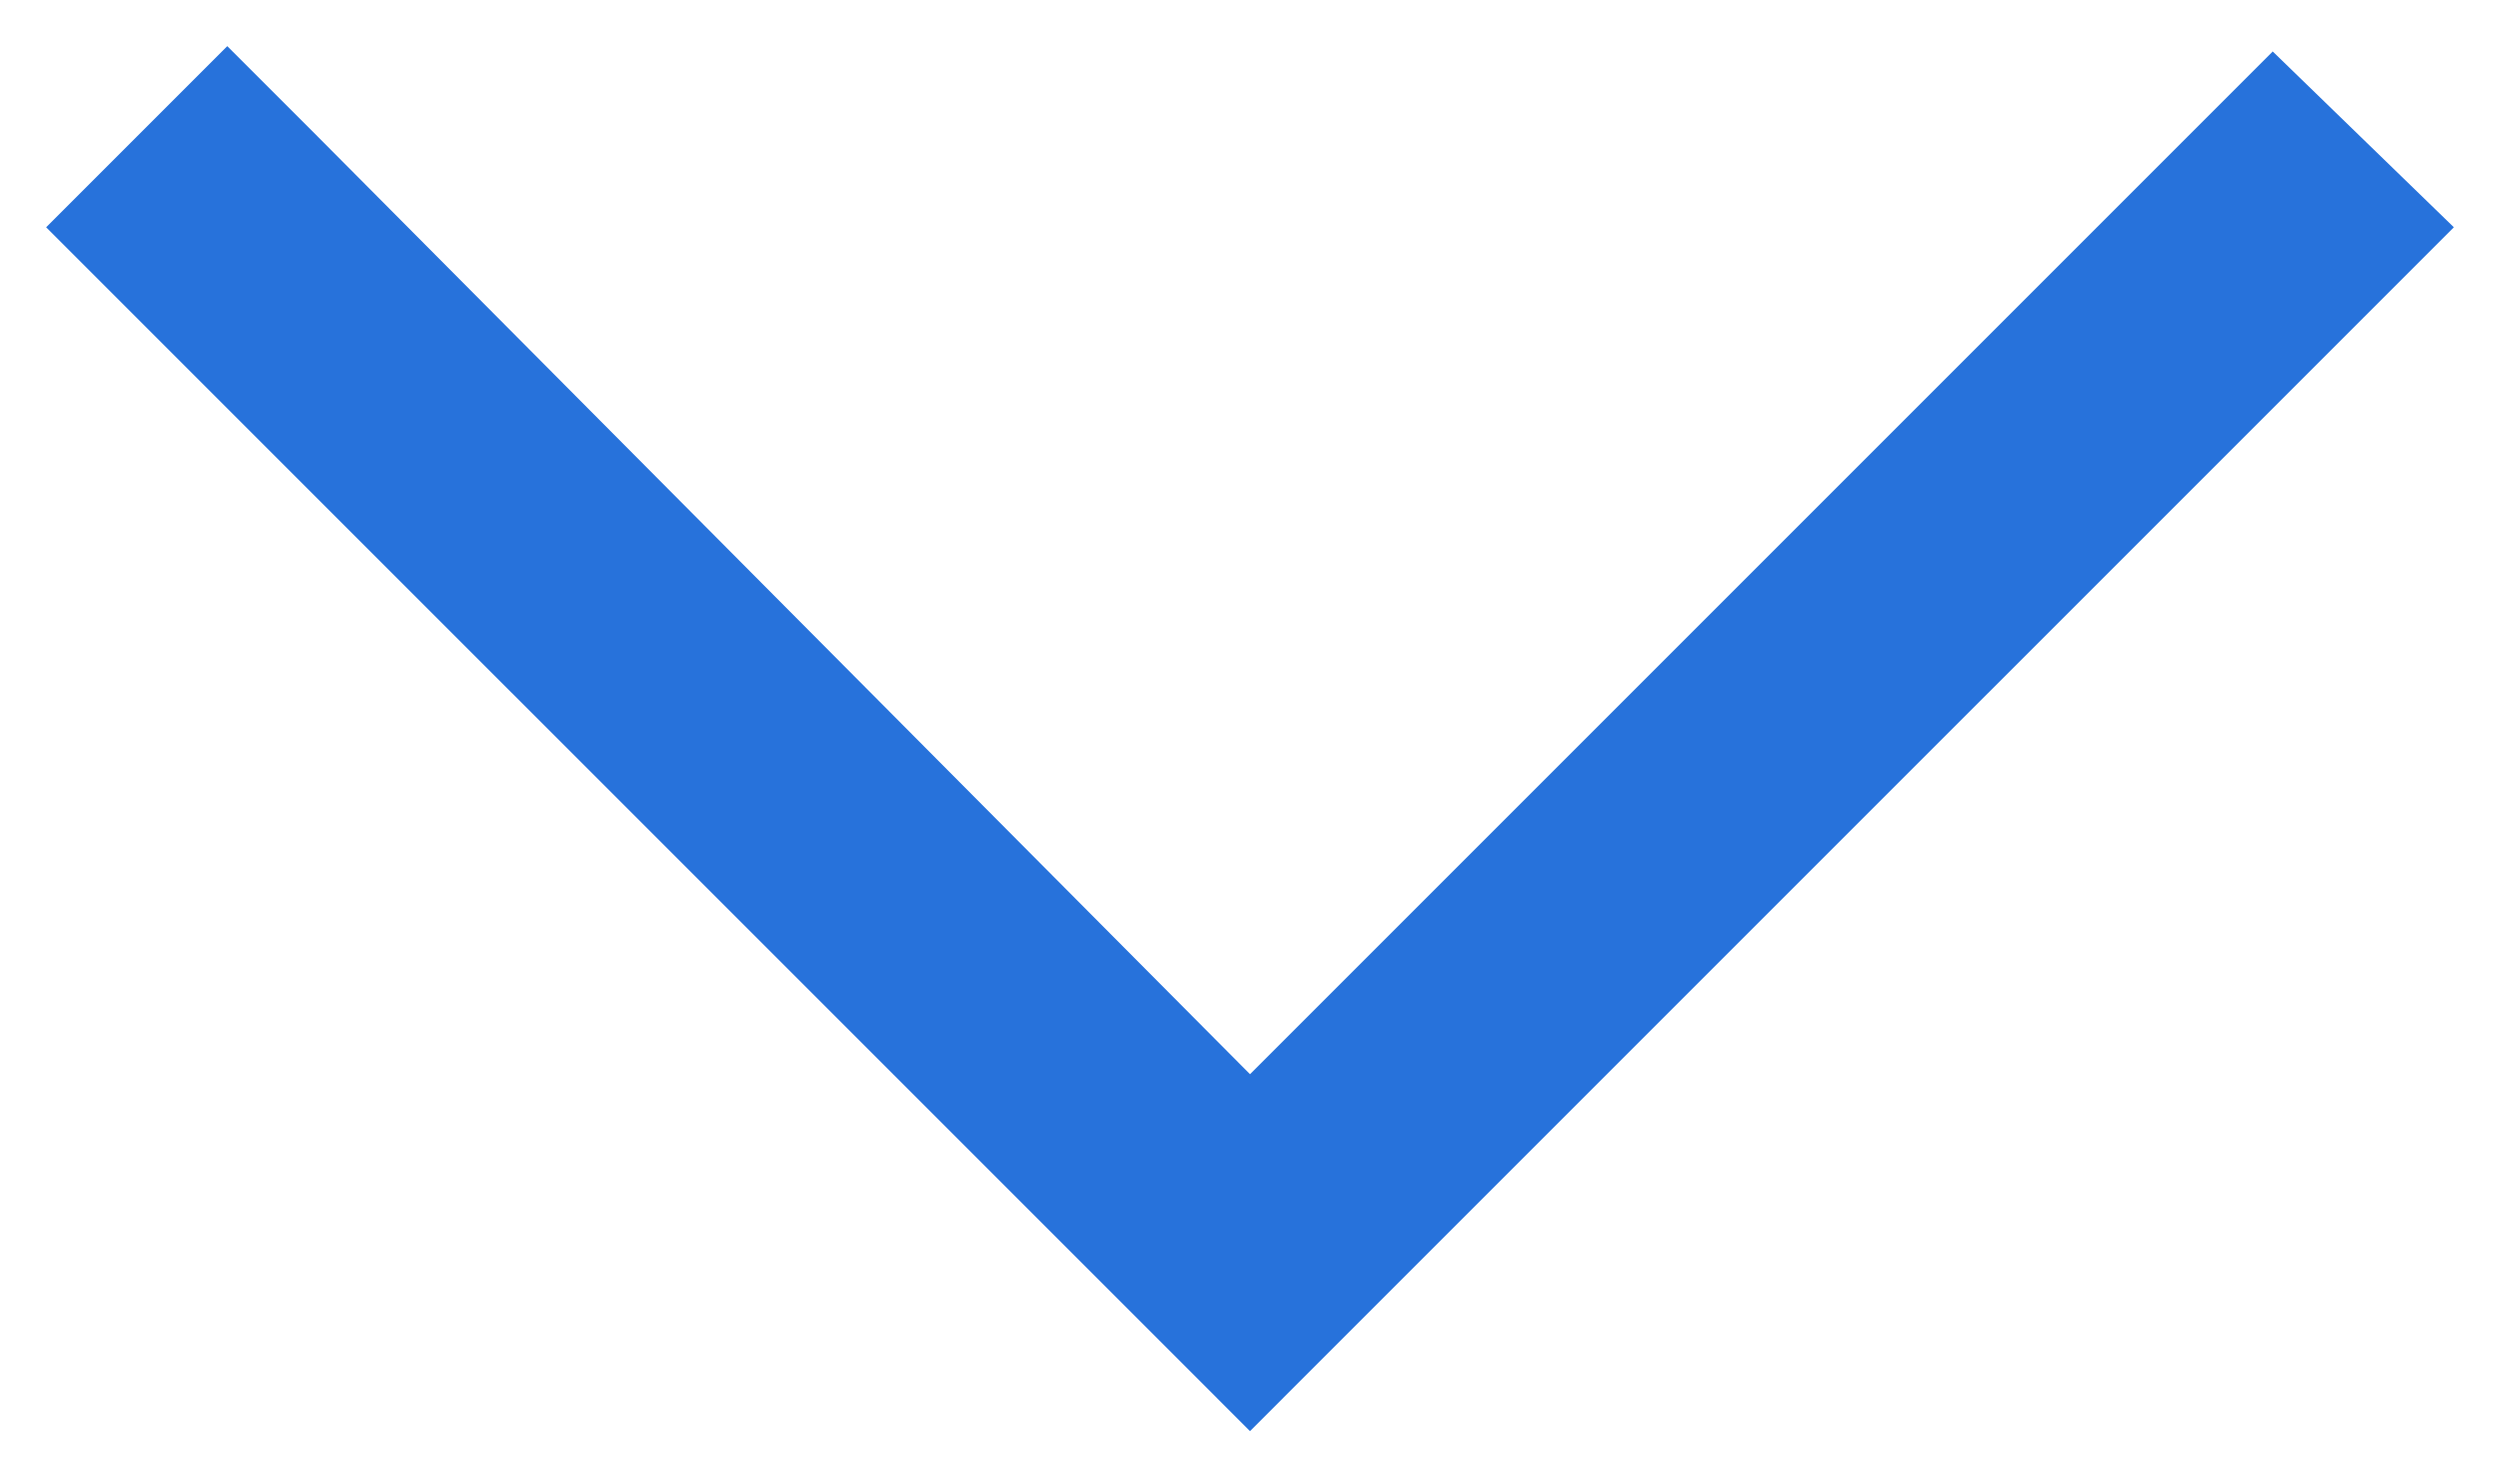 <svg width="22" height="13" viewBox="0 0 22 13" fill="none" xmlns="http://www.w3.org/2000/svg">
<path d="M11 12.594L10.203 11.797L1.203 2.797L0.406 2L2 0.406L2.797 1.203L11 9.453L19.203 1.25L20 0.453L21.594 2L20.797 2.797L11.797 11.797L11 12.594Z" fill="#2772DB"/>
</svg>
